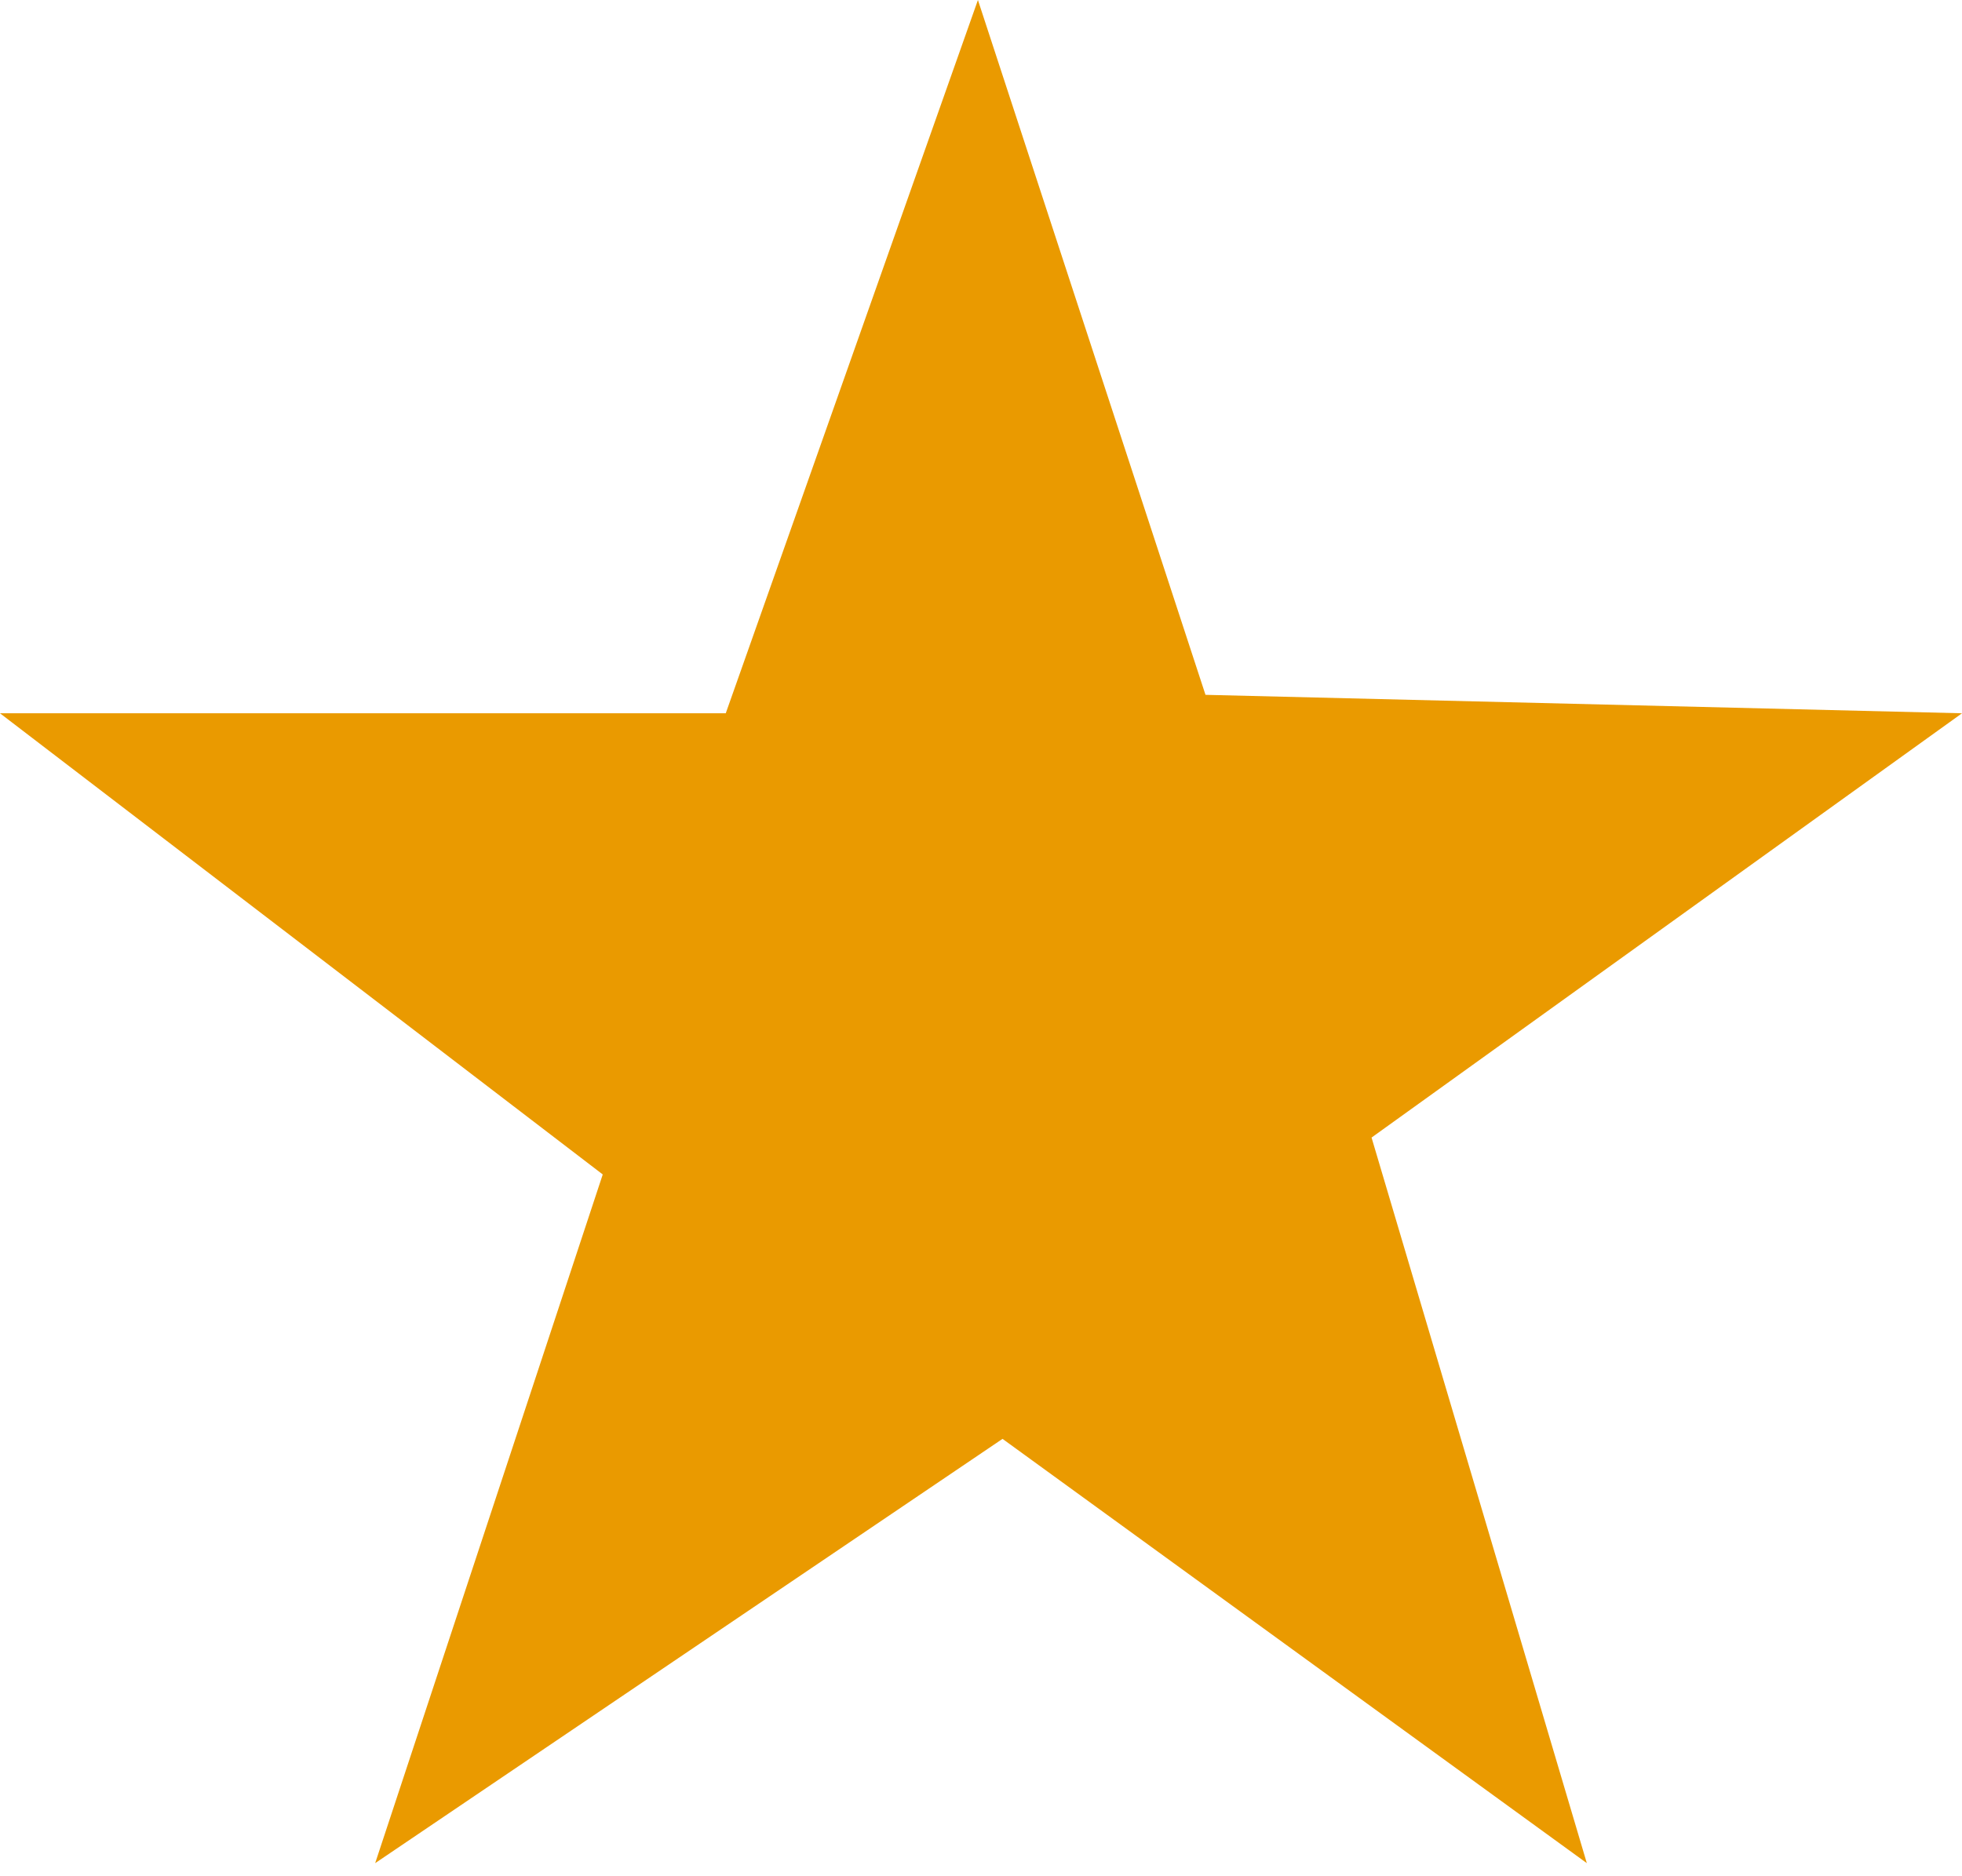 <?xml version="1.0" encoding="utf-8"?>
<!-- Generator: Adobe Illustrator 23.0.1, SVG Export Plug-In . SVG Version: 6.00 Build 0)  -->
<svg version="1.1" id="Layer_1" xmlns="http://www.w3.org/2000/svg" xmlns:xlink="http://www.w3.org/1999/xlink" x="0px" y="0px"
	 viewBox="0 0 319 305.1" style="enable-background:new 0 0 319 305.1;" xml:space="preserve">
<style type="text/css">
	.st0{fill-rule:evenodd;clip-rule:evenodd;fill:#EA9A00;}
</style>
<g>
	<polygon class="st0" points="159,0 196,113 319,116 223,185 258,303 163,234 61,303 98,191 0,116 118,116 	"/>
</g>
</svg>
